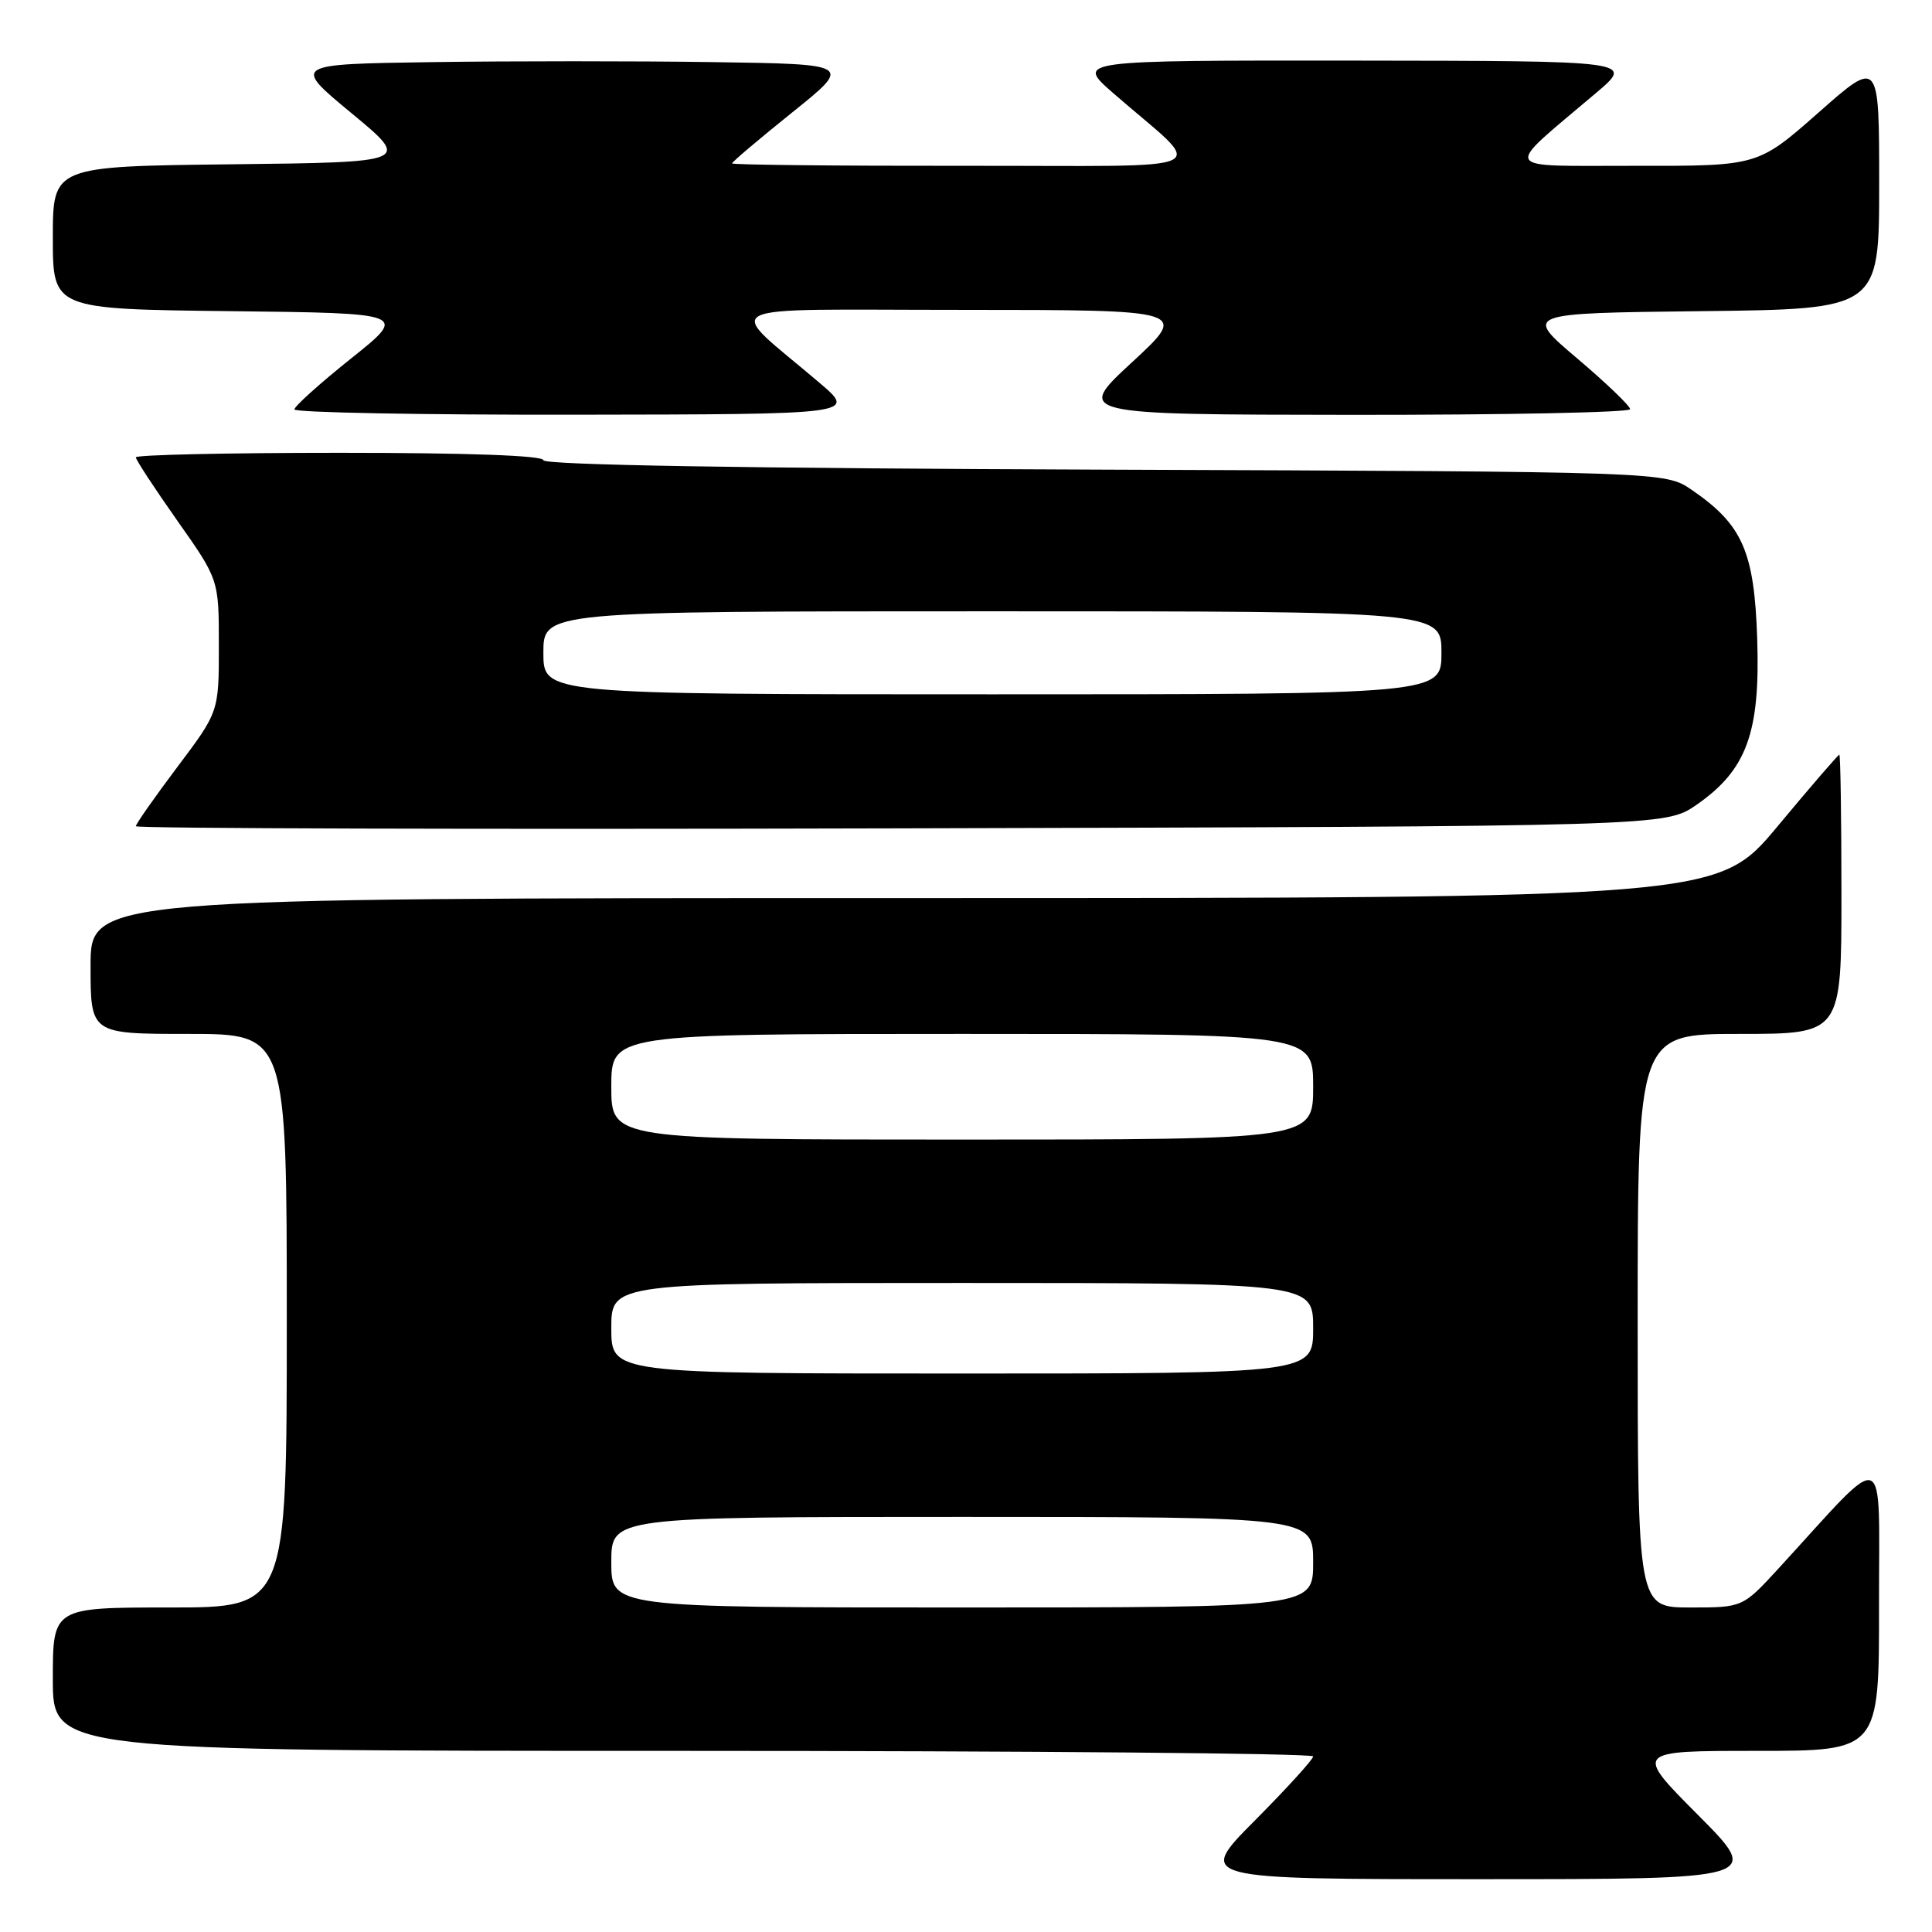 <?xml version="1.0" encoding="UTF-8" standalone="no"?>
<!DOCTYPE svg PUBLIC "-//W3C//DTD SVG 1.1//EN" "http://www.w3.org/Graphics/SVG/1.1/DTD/svg11.dtd" >
<svg xmlns="http://www.w3.org/2000/svg" xmlns:xlink="http://www.w3.org/1999/xlink" version="1.1" viewBox="0 0 256 256">
 <g >
 <path fill="currentColor"
d=" M 225.00 240.50 C 216.54 232.00 216.54 232.00 232.77 232.00 C 249.00 232.00 249.00 232.00 248.98 212.75 C 248.95 191.20 250.41 191.75 235.71 207.78 C 230.92 213.00 230.92 213.00 223.96 213.00 C 217.00 213.00 217.00 213.00 217.00 175.00 C 217.00 137.00 217.00 137.00 230.50 137.00 C 244.00 137.00 244.00 137.00 244.00 118.50 C 244.00 108.33 243.87 100.00 243.72 100.00 C 243.57 100.00 239.88 104.27 235.53 109.50 C 227.61 119.00 227.61 119.00 119.81 119.00 C 12.00 119.00 12.00 119.00 12.00 128.00 C 12.00 137.00 12.00 137.00 25.00 137.00 C 38.00 137.00 38.00 137.00 38.00 175.00 C 38.00 213.00 38.00 213.00 22.50 213.00 C 7.00 213.00 7.00 213.00 7.00 222.50 C 7.00 232.00 7.00 232.00 90.50 232.00 C 136.43 232.00 174.00 232.33 174.00 232.73 C 174.00 233.13 170.52 236.95 166.27 241.23 C 158.55 249.00 158.55 249.00 196.00 249.00 C 233.46 249.00 233.46 249.00 225.00 240.50 Z  M 224.80 106.64 C 231.44 102.03 233.25 97.10 232.84 84.67 C 232.46 73.08 230.90 69.52 224.16 64.91 C 220.65 62.50 220.65 62.50 146.32 62.23 C 98.57 62.06 72.00 61.61 72.00 60.98 C 72.00 60.36 61.99 60.00 45.00 60.00 C 30.15 60.00 18.00 60.27 18.00 60.60 C 18.00 60.93 20.48 64.71 23.50 69.00 C 29.00 76.80 29.00 76.80 29.00 85.56 C 29.00 94.32 29.00 94.32 23.50 101.63 C 20.48 105.65 18.00 109.18 18.00 109.48 C 18.00 109.78 63.60 109.91 119.34 109.76 C 220.67 109.50 220.67 109.50 224.80 106.64 Z  M 108.56 50.70 C 95.91 39.93 93.68 41.06 127.50 41.06 C 157.50 41.07 157.50 41.07 150.00 48.00 C 142.50 54.93 142.50 54.93 179.25 54.97 C 199.46 54.98 216.00 54.65 216.00 54.22 C 216.00 53.79 212.83 50.75 208.96 47.47 C 201.92 41.50 201.92 41.50 225.46 41.23 C 249.00 40.96 249.00 40.96 249.00 24.39 C 249.00 7.82 249.00 7.82 240.97 14.91 C 232.93 22.00 232.93 22.00 216.72 21.97 C 198.45 21.94 198.98 22.93 211.53 12.28 C 216.50 8.07 216.50 8.07 179.52 8.03 C 142.53 8.00 142.53 8.00 147.52 12.35 C 159.93 23.17 162.48 21.93 127.75 21.97 C 110.84 21.99 97.00 21.84 97.00 21.65 C 97.00 21.46 100.59 18.42 104.97 14.90 C 112.94 8.50 112.94 8.50 94.47 8.23 C 84.31 8.08 67.61 8.08 57.36 8.23 C 38.72 8.50 38.72 8.50 46.58 15.00 C 54.44 21.50 54.44 21.50 30.72 21.77 C 7.00 22.04 7.00 22.04 7.00 31.50 C 7.00 40.96 7.00 40.96 30.52 41.23 C 54.03 41.50 54.03 41.50 46.52 47.50 C 42.39 50.80 39.01 53.84 39.01 54.25 C 39.00 54.66 55.76 54.98 76.25 54.95 C 113.50 54.90 113.50 54.90 108.56 50.70 Z  M 81.00 207.00 C 81.00 201.00 81.00 201.00 127.50 201.00 C 174.00 201.00 174.00 201.00 174.00 207.00 C 174.00 213.00 174.00 213.00 127.50 213.00 C 81.00 213.00 81.00 213.00 81.00 207.00 Z  M 81.00 176.00 C 81.00 170.00 81.00 170.00 127.50 170.00 C 174.00 170.00 174.00 170.00 174.00 176.00 C 174.00 182.00 174.00 182.00 127.50 182.00 C 81.00 182.00 81.00 182.00 81.00 176.00 Z  M 81.00 144.00 C 81.00 137.00 81.00 137.00 127.50 137.00 C 174.00 137.00 174.00 137.00 174.00 144.00 C 174.00 151.00 174.00 151.00 127.50 151.00 C 81.00 151.00 81.00 151.00 81.00 144.00 Z  M 72.00 86.50 C 72.00 81.00 72.00 81.00 131.50 81.00 C 191.00 81.00 191.00 81.00 191.00 86.50 C 191.00 92.00 191.00 92.00 131.50 92.00 C 72.00 92.00 72.00 92.00 72.00 86.50 Z "/>
</g>
</svg>